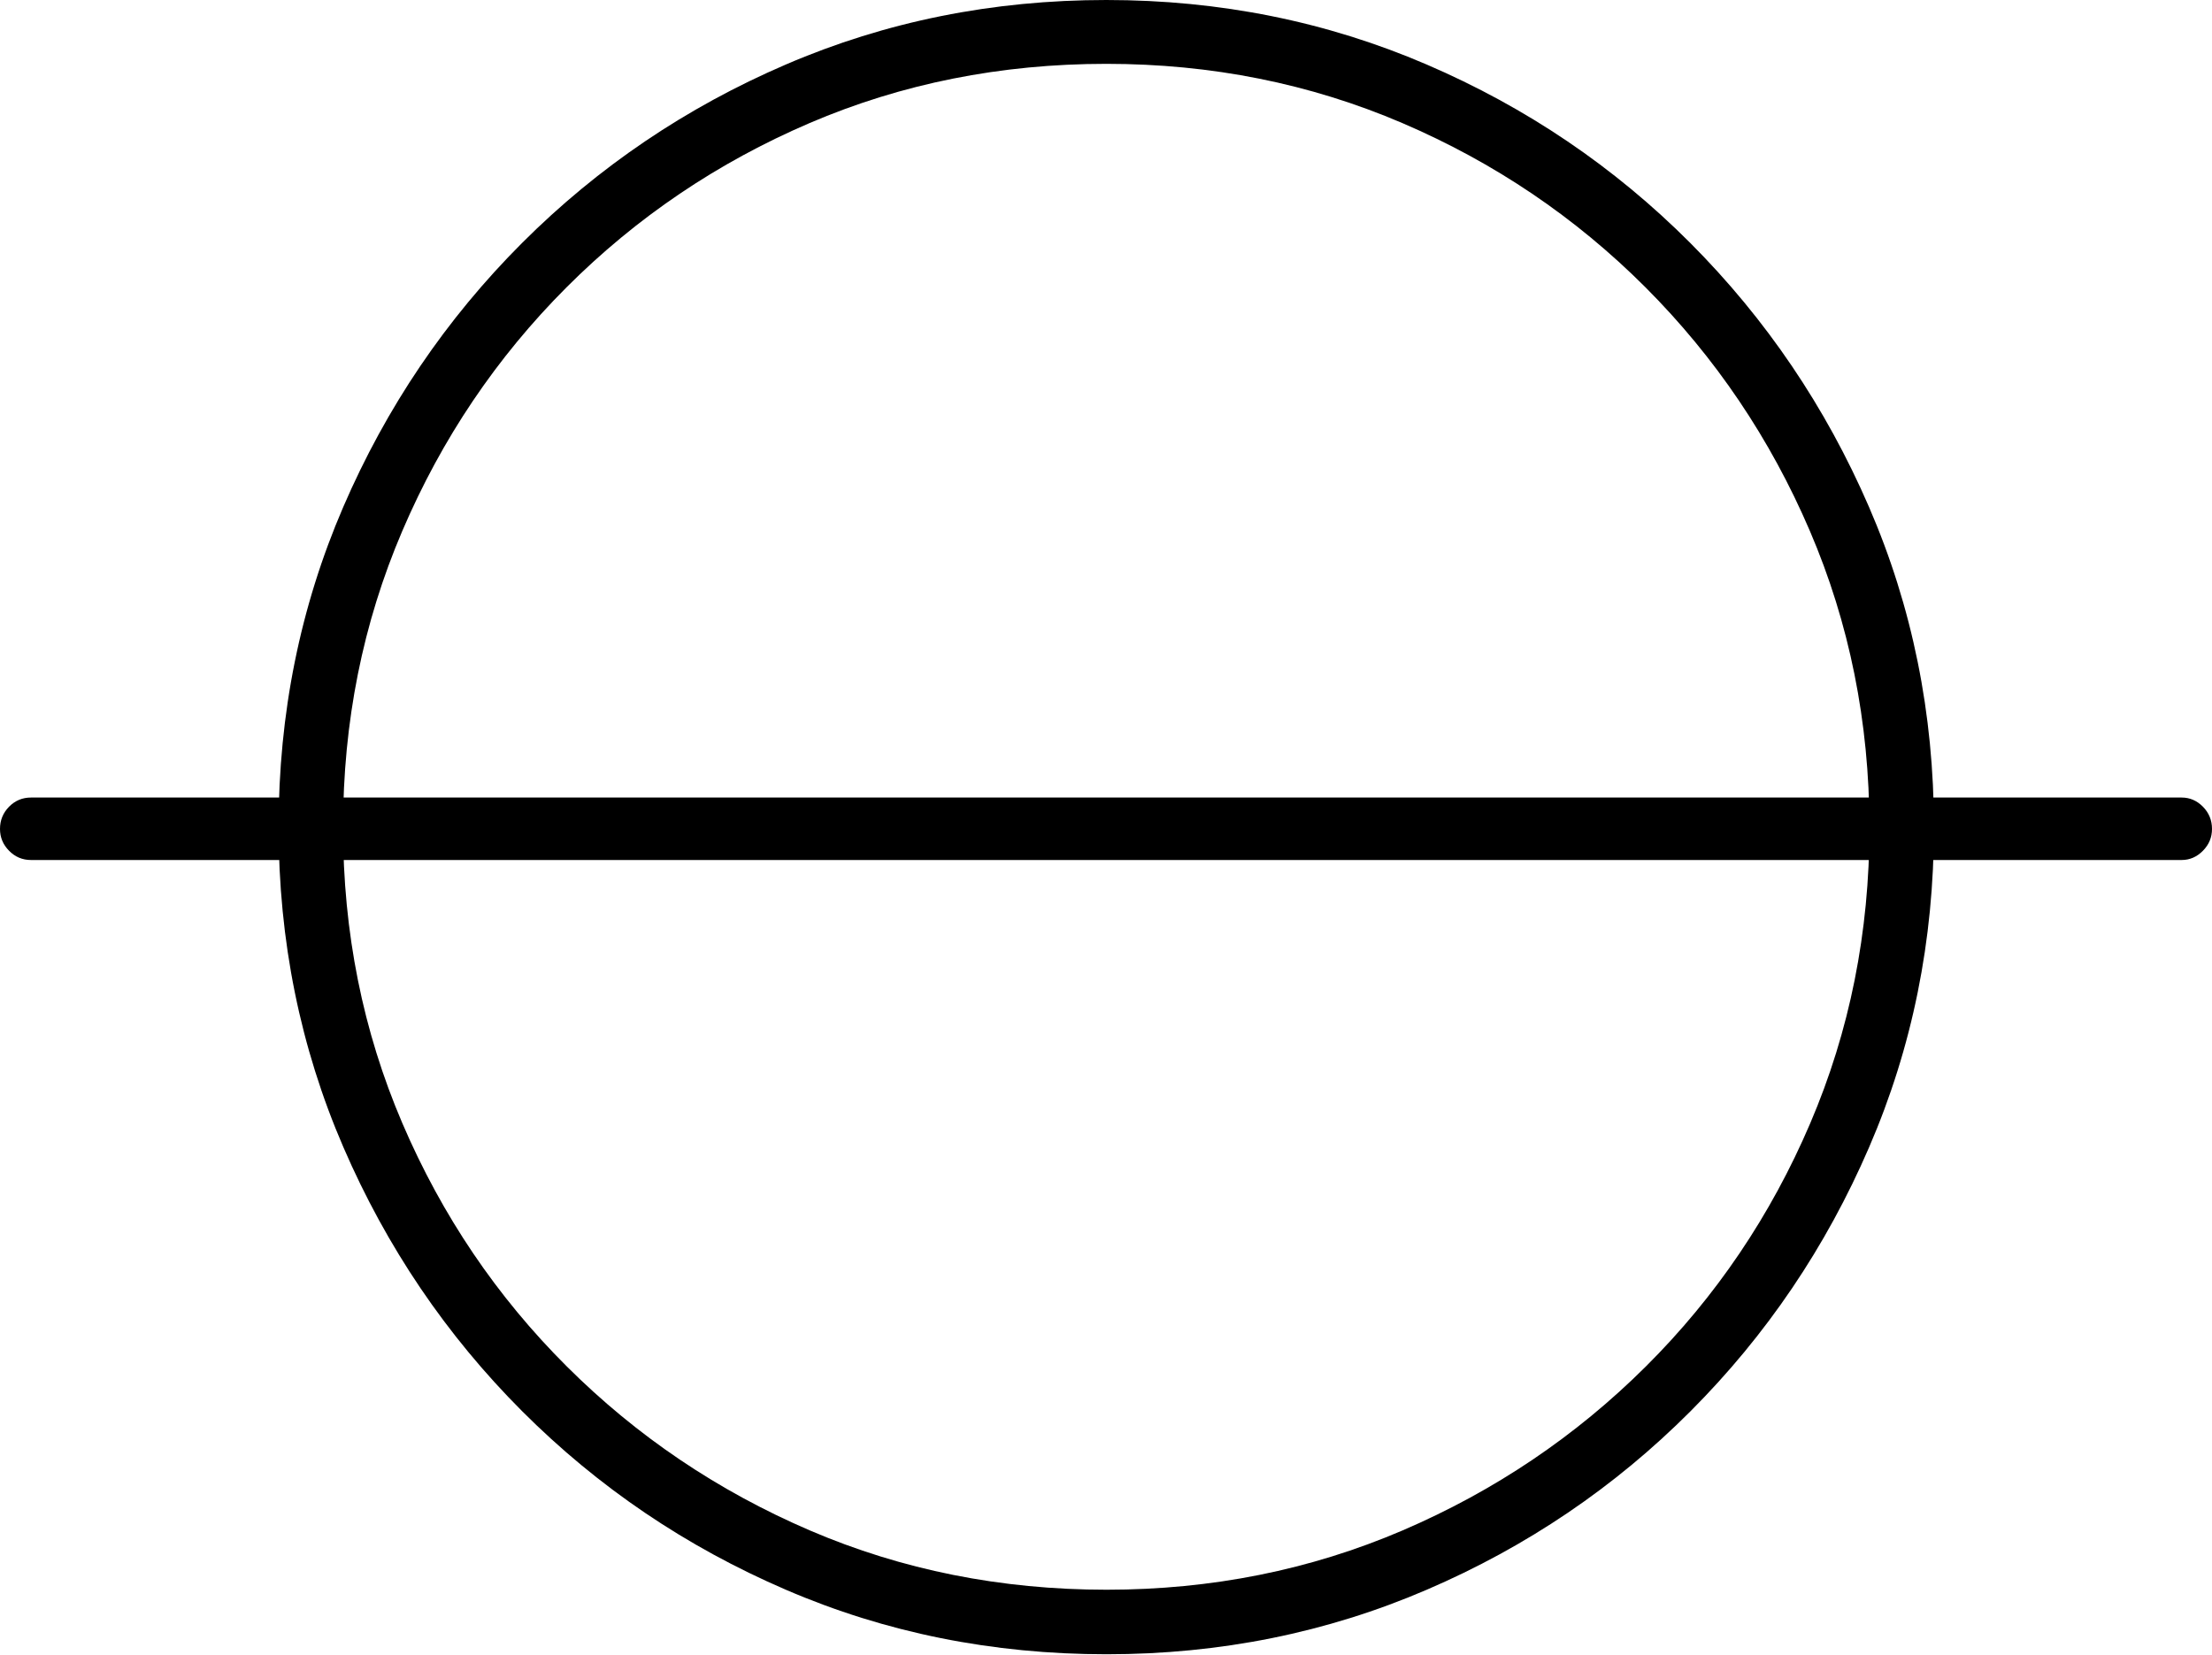 <?xml version="1.0" encoding="UTF-8"?>
<!--Generator: Apple Native CoreSVG 175-->
<!DOCTYPE svg
PUBLIC "-//W3C//DTD SVG 1.1//EN"
       "http://www.w3.org/Graphics/SVG/1.1/DTD/svg11.dtd">
<svg version="1.1" xmlns="http://www.w3.org/2000/svg" xmlns:xlink="http://www.w3.org/1999/xlink" width="25.598" height="19.158">
 <g>
  <rect height="19.158" opacity="0" width="25.598" x="0" y="0"/>
  <path d="M0 9.595Q0 9.742 0.105 9.848Q0.21 9.955 0.358 9.955L25.247 9.955Q25.388 9.955 25.493 9.848Q25.598 9.742 25.598 9.595Q25.598 9.445 25.493 9.338Q25.388 9.232 25.247 9.232L0.358 9.232Q0.21 9.232 0.105 9.338Q0 9.445 0 9.595ZM12.806 19.149Q14.776 19.149 16.511 18.402Q18.246 17.656 19.563 16.336Q20.881 15.015 21.63 13.28Q22.38 11.545 22.38 9.574Q22.38 7.604 21.629 5.869Q20.878 4.134 19.561 2.813Q18.243 1.492 16.508 0.746Q14.773 0 12.803 0Q10.829 0 9.096 0.746Q7.362 1.492 6.041 2.813Q4.721 4.134 3.972 5.869Q3.224 7.604 3.224 9.574Q3.224 11.545 3.974 13.28Q4.724 15.015 6.043 16.336Q7.362 17.656 9.094 18.402Q10.825 19.149 12.806 19.149ZM12.806 18.402Q10.972 18.402 9.373 17.716Q7.774 17.029 6.559 15.817Q5.344 14.606 4.657 13.004Q3.97 11.401 3.97 9.574Q3.97 7.747 4.656 6.145Q5.341 4.543 6.556 3.326Q7.771 2.11 9.37 1.424Q10.969 0.739 12.803 0.739Q14.627 0.739 16.227 1.424Q17.827 2.11 19.042 3.326Q20.257 4.543 20.944 6.145Q21.631 7.747 21.634 9.574Q21.634 11.401 20.948 13.004Q20.263 14.606 19.047 15.817Q17.83 17.029 16.23 17.716Q14.63 18.402 12.806 18.402Z" fill="#000000"/>
 </g>
</svg>
